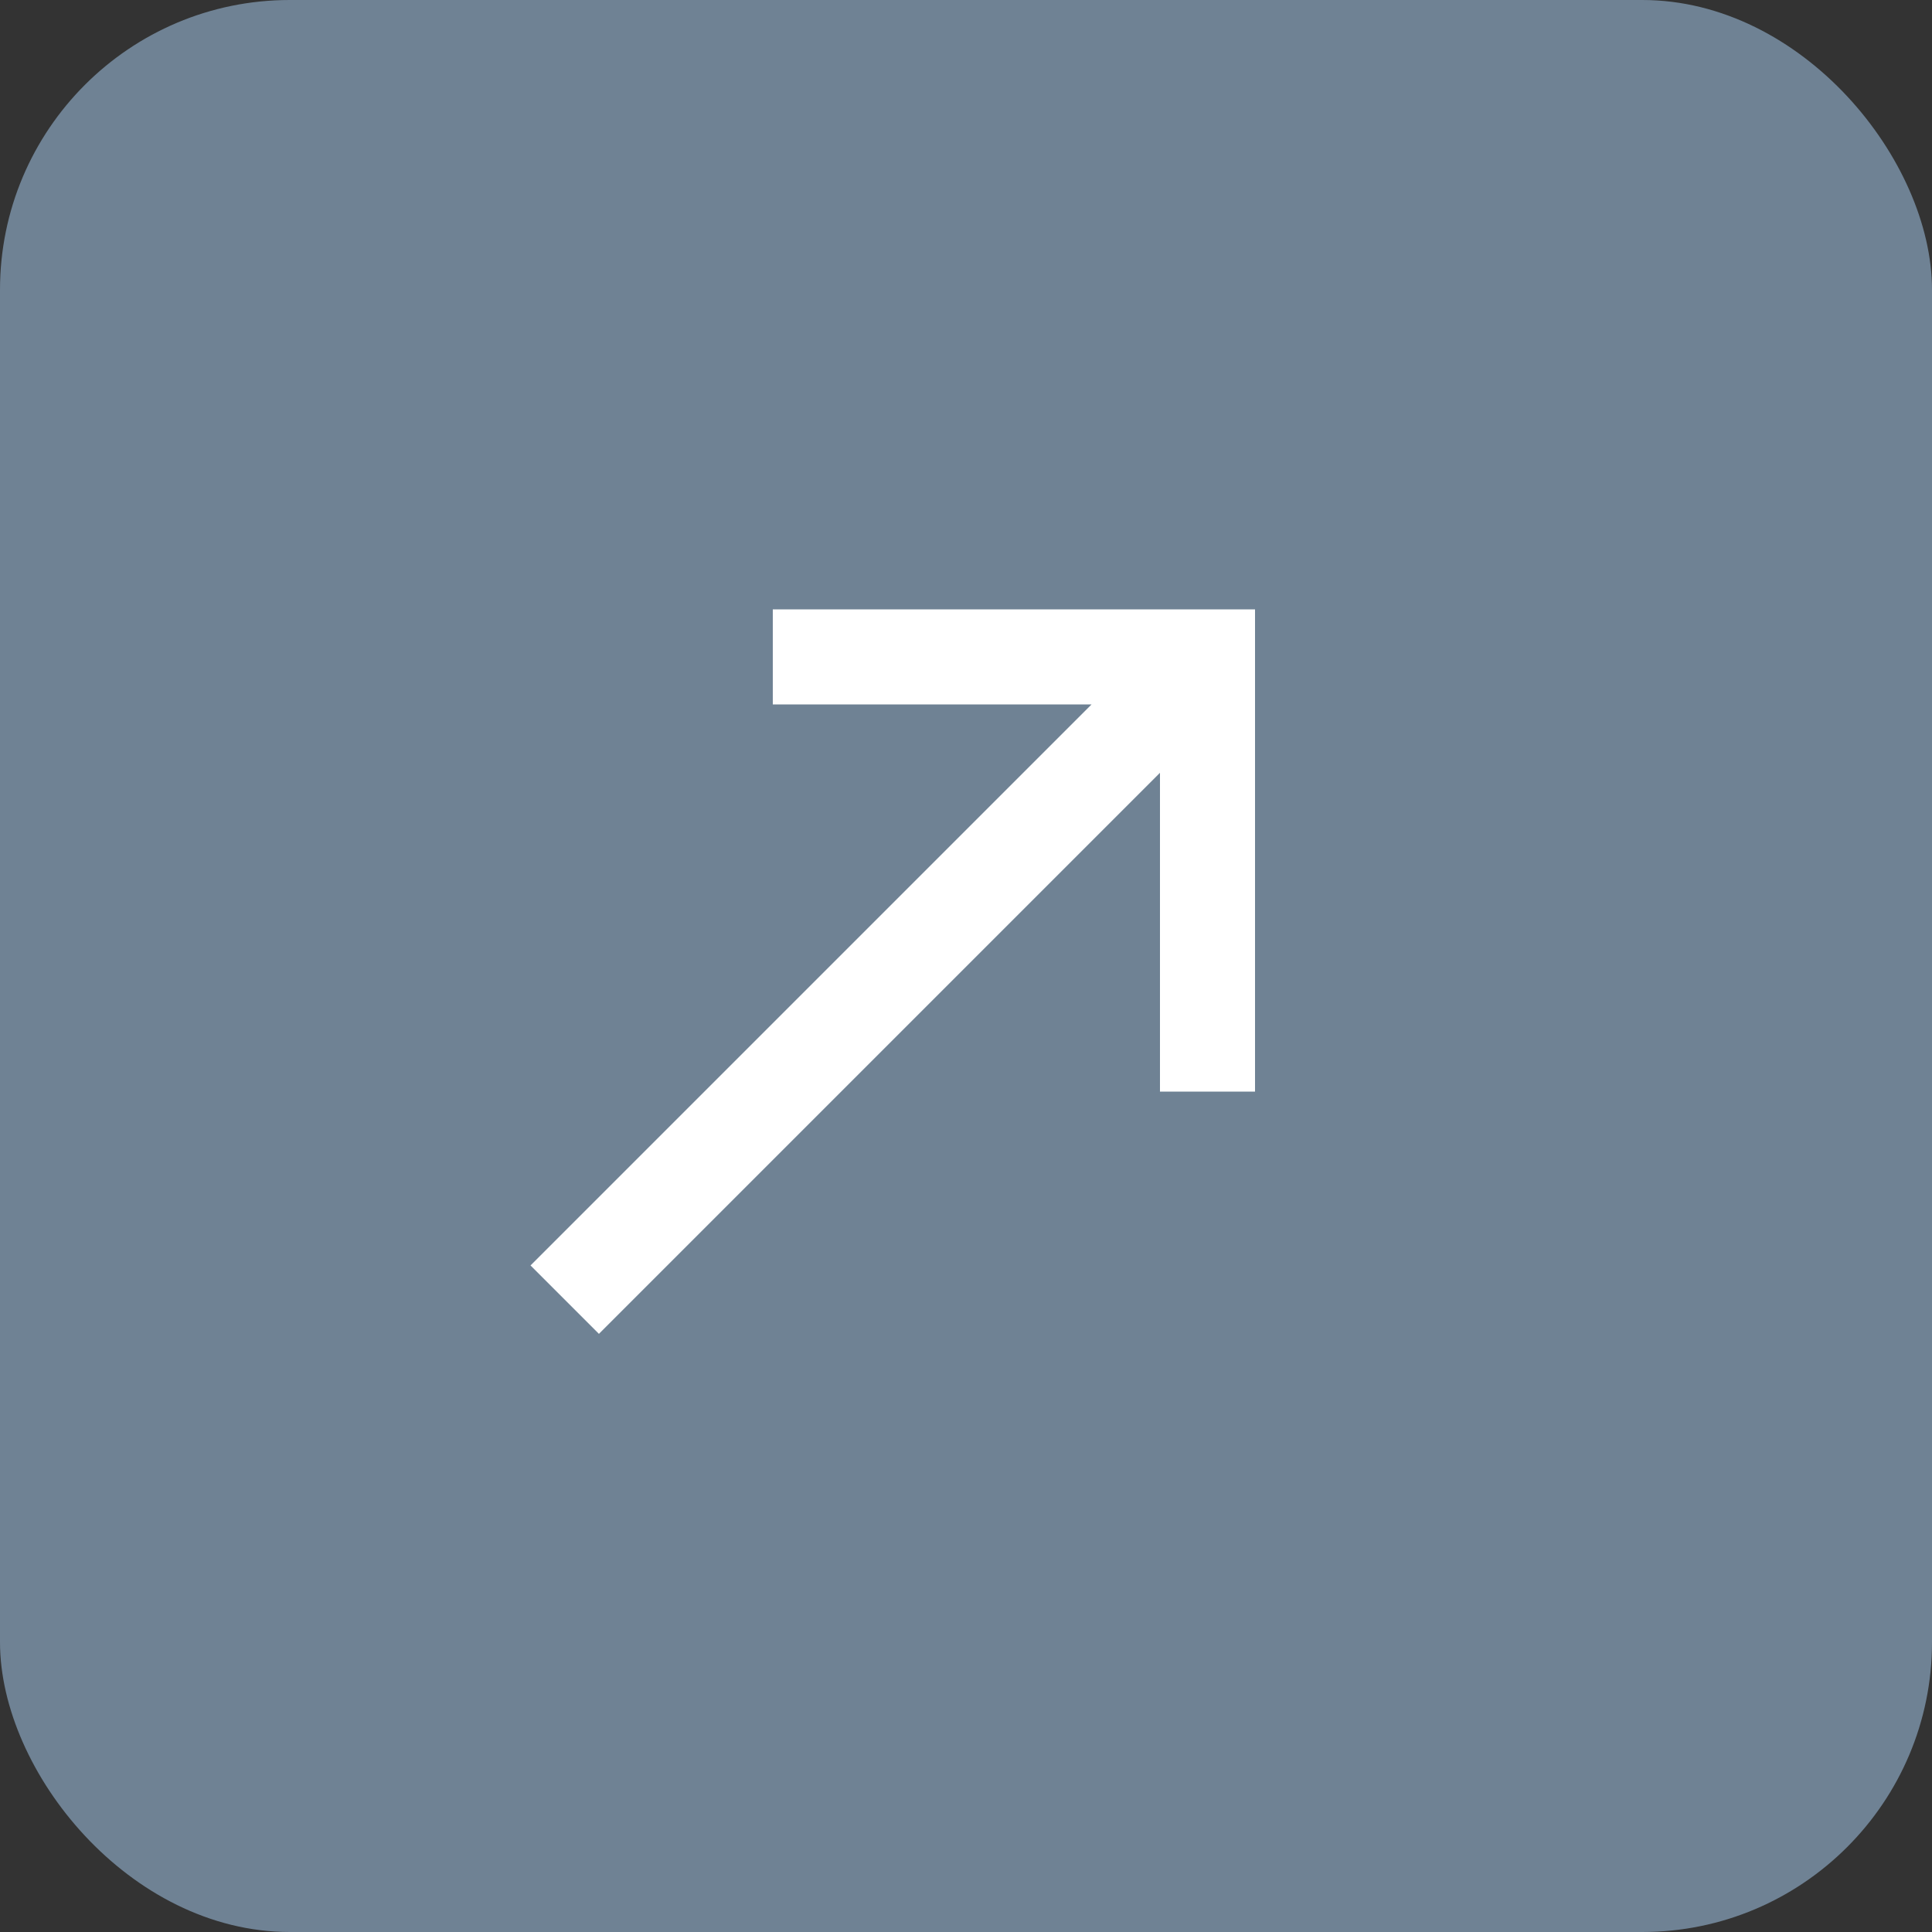 <svg xmlns="http://www.w3.org/2000/svg" width="20" height="20" viewBox="0 0 20 20">
    <rect x="0" y="0" width="20" height="20" fill="#333333" stroke="none"/>
    <g fill="none" fill-rule="evenodd">
        <rect width="20" height="20" fill="#6F8294" rx="3"/>
        <path fill="#FFF" d="M8 6.308h4.992V11.3h-.984V8L6.2 13.808l-.708-.708L11.3 7.292H8z"/>
    </g>
</svg>
